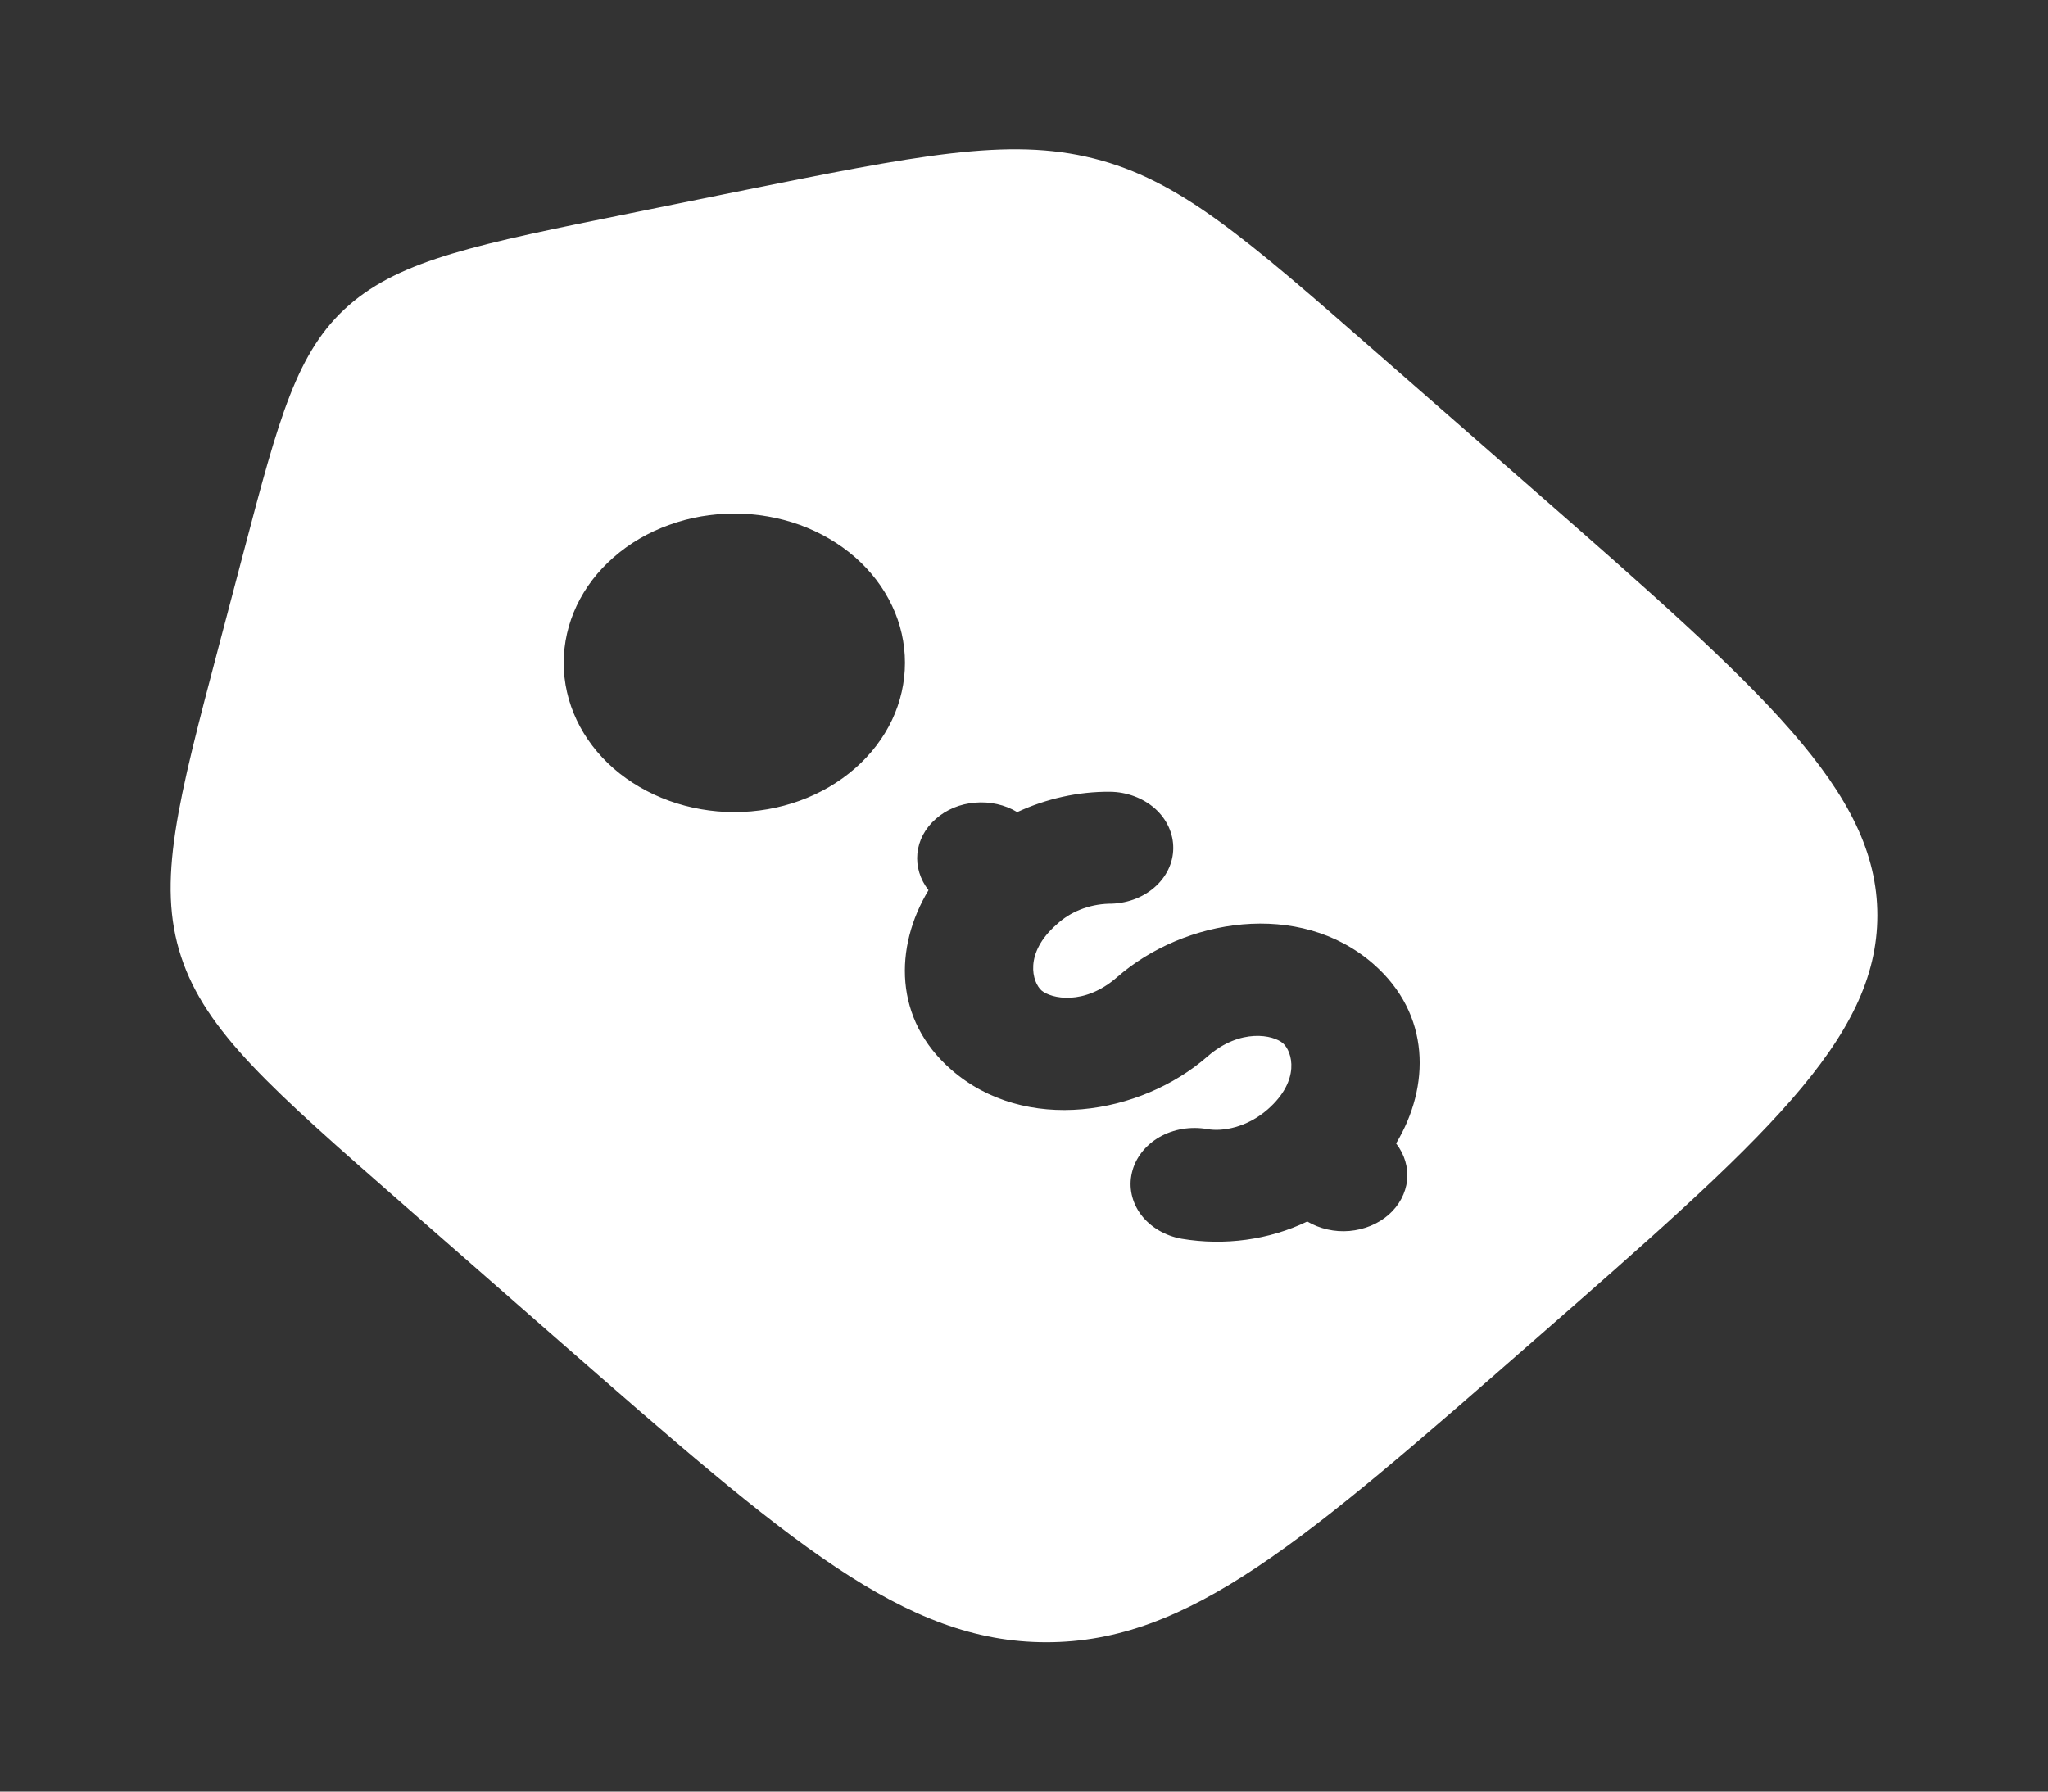 <svg width="16" height="14" viewBox="0 0 16 14" fill="none" xmlns="http://www.w3.org/2000/svg">
<rect x="0" y="0" width="16" height="14" fill="#333333" stroke="none"/>
<path fill-rule="evenodd" clip-rule="evenodd" d="M10.758 2.758L11.978 3.825C13.771 5.395 14.667 6.179 14.667 7.153C14.667 8.128 13.771 8.912 11.978 10.48C10.185 12.049 9.289 12.833 8.175 12.833C7.061 12.833 6.165 12.049 4.372 10.481L3.152 9.413C2.122 8.511 1.607 8.061 1.415 7.476C1.223 6.891 1.387 6.27 1.715 5.028L1.904 4.311C2.179 3.266 2.317 2.743 2.726 2.385C3.135 2.028 3.733 1.907 4.927 1.666L5.746 1.5C7.166 1.214 7.875 1.07 8.544 1.238C9.213 1.406 9.728 1.857 10.758 2.758ZM7.431 8.358C6.982 7.966 6.985 7.402 7.254 6.956C7.188 6.872 7.157 6.77 7.167 6.669C7.177 6.567 7.228 6.471 7.311 6.399C7.393 6.326 7.502 6.281 7.618 6.272C7.734 6.262 7.851 6.288 7.947 6.346C8.174 6.241 8.423 6.185 8.671 6.187C8.803 6.188 8.93 6.236 9.023 6.318C9.116 6.401 9.167 6.513 9.166 6.629C9.165 6.745 9.111 6.856 9.016 6.937C8.922 7.018 8.794 7.063 8.661 7.062C8.507 7.067 8.361 7.125 8.255 7.224C7.997 7.45 8.065 7.676 8.137 7.74C8.211 7.803 8.469 7.862 8.727 7.636C9.249 7.179 10.152 7.027 10.73 7.533C11.179 7.926 11.175 8.489 10.907 8.935C10.973 9.02 11.003 9.121 10.993 9.223C10.982 9.324 10.931 9.42 10.849 9.492C10.767 9.564 10.658 9.609 10.542 9.619C10.426 9.629 10.31 9.602 10.213 9.545C9.914 9.689 9.567 9.736 9.232 9.68C9.102 9.657 8.988 9.589 8.915 9.493C8.842 9.396 8.816 9.277 8.843 9.164C8.869 9.05 8.947 8.95 9.057 8.886C9.168 8.822 9.303 8.8 9.433 8.823C9.551 8.844 9.742 8.811 9.905 8.668C10.163 8.441 10.096 8.216 10.023 8.152C9.95 8.088 9.692 8.03 9.434 8.255C8.911 8.713 8.009 8.864 7.431 8.358ZM6.68 6.004C6.804 5.896 6.902 5.767 6.969 5.626C7.036 5.484 7.07 5.332 7.07 5.179C7.07 5.026 7.036 4.874 6.969 4.733C6.902 4.591 6.804 4.463 6.68 4.354C6.556 4.246 6.409 4.16 6.247 4.101C6.085 4.043 5.912 4.013 5.737 4.013C5.562 4.013 5.388 4.043 5.227 4.102C5.065 4.16 4.918 4.246 4.794 4.355C4.544 4.573 4.404 4.87 4.404 5.18C4.404 5.489 4.544 5.786 4.794 6.005C5.045 6.223 5.384 6.346 5.737 6.346C6.091 6.346 6.43 6.223 6.68 6.004Z" fill="white"/>
</svg>
